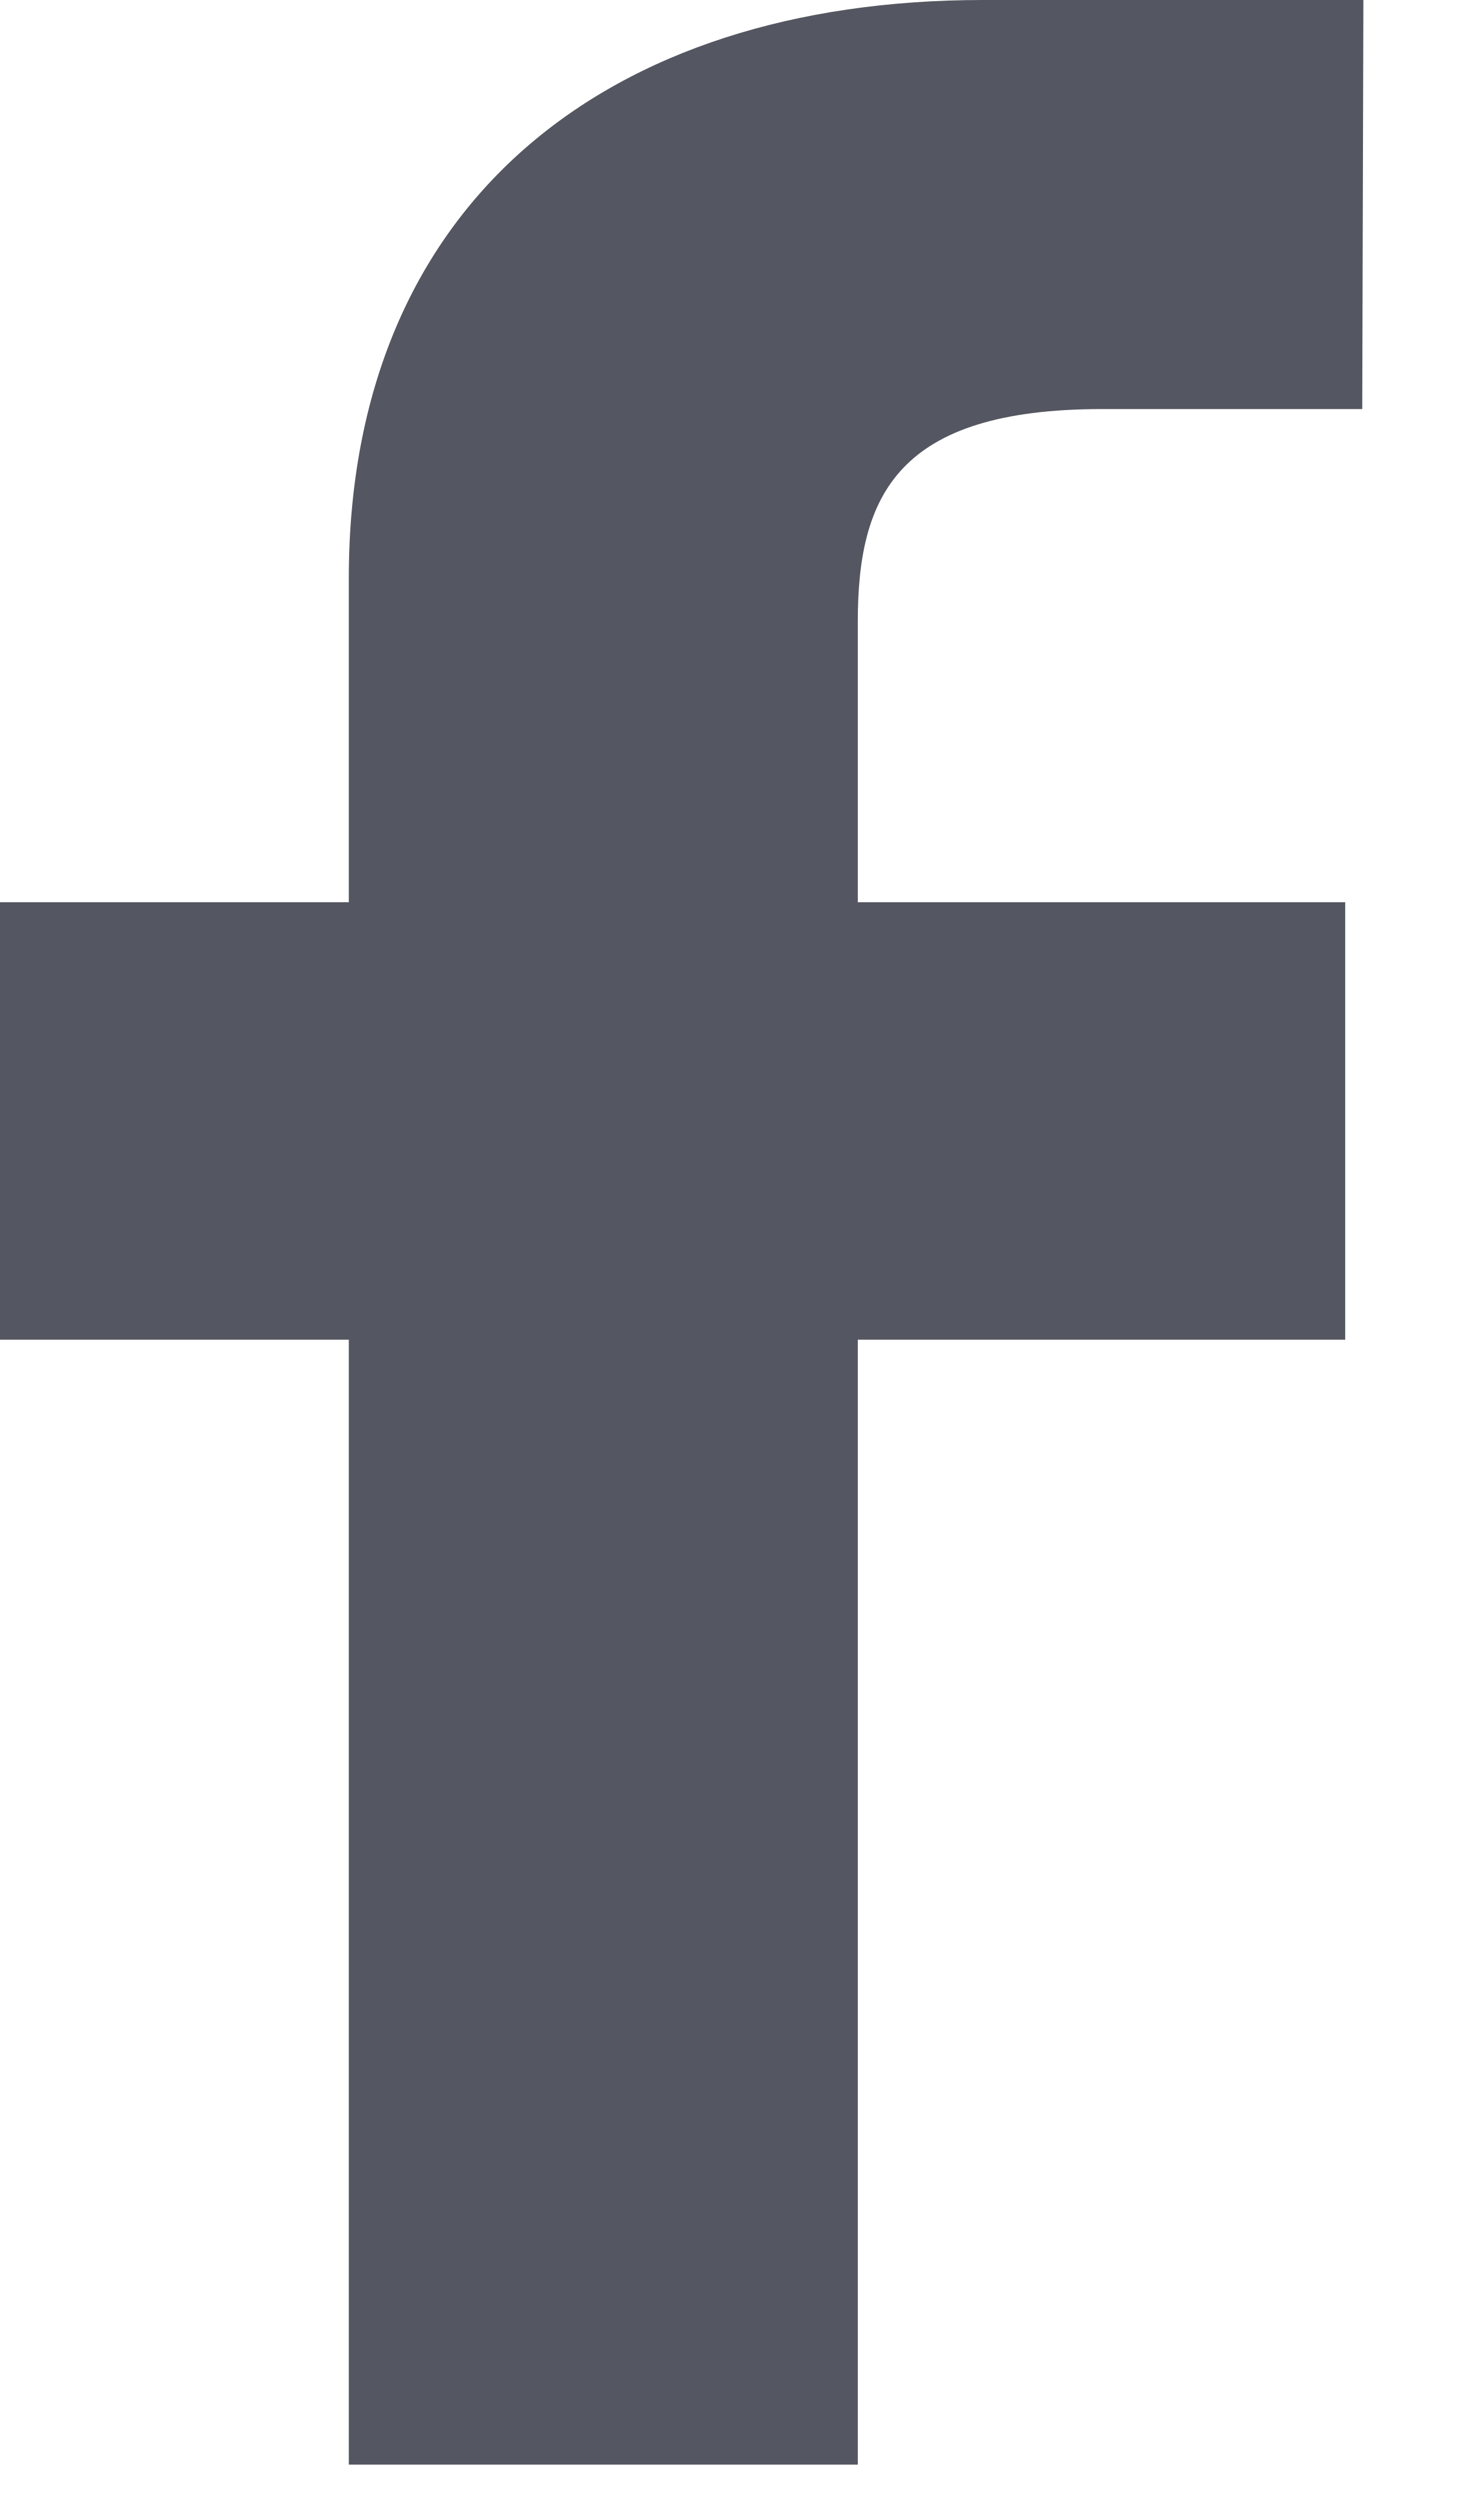 <svg width="13" height="22" viewBox="0 0 13 22" fill="none" xmlns="http://www.w3.org/2000/svg" xmlns:xlink="http://www.w3.org/1999/xlink">
	<desc>
			Created with Pixso.
	</desc>
	<defs/>
	<path id="Vector" d="M11.99 3.6L9.7 3.6C7.9 3.6 7.55 4.36 7.55 5.47L7.55 7.94L11.84 7.94L11.84 11.79L7.55 11.79L7.55 21.69L3.07 21.69L3.07 11.79L-0.68 11.79L-0.68 7.94L3.07 7.94L3.07 5.09C3.07 1.79 5.34 0 8.65 0L12 0L11.99 3.6Z" fill="#545761" fill-opacity="1" fill-rule="nonzero"/>
</svg>
